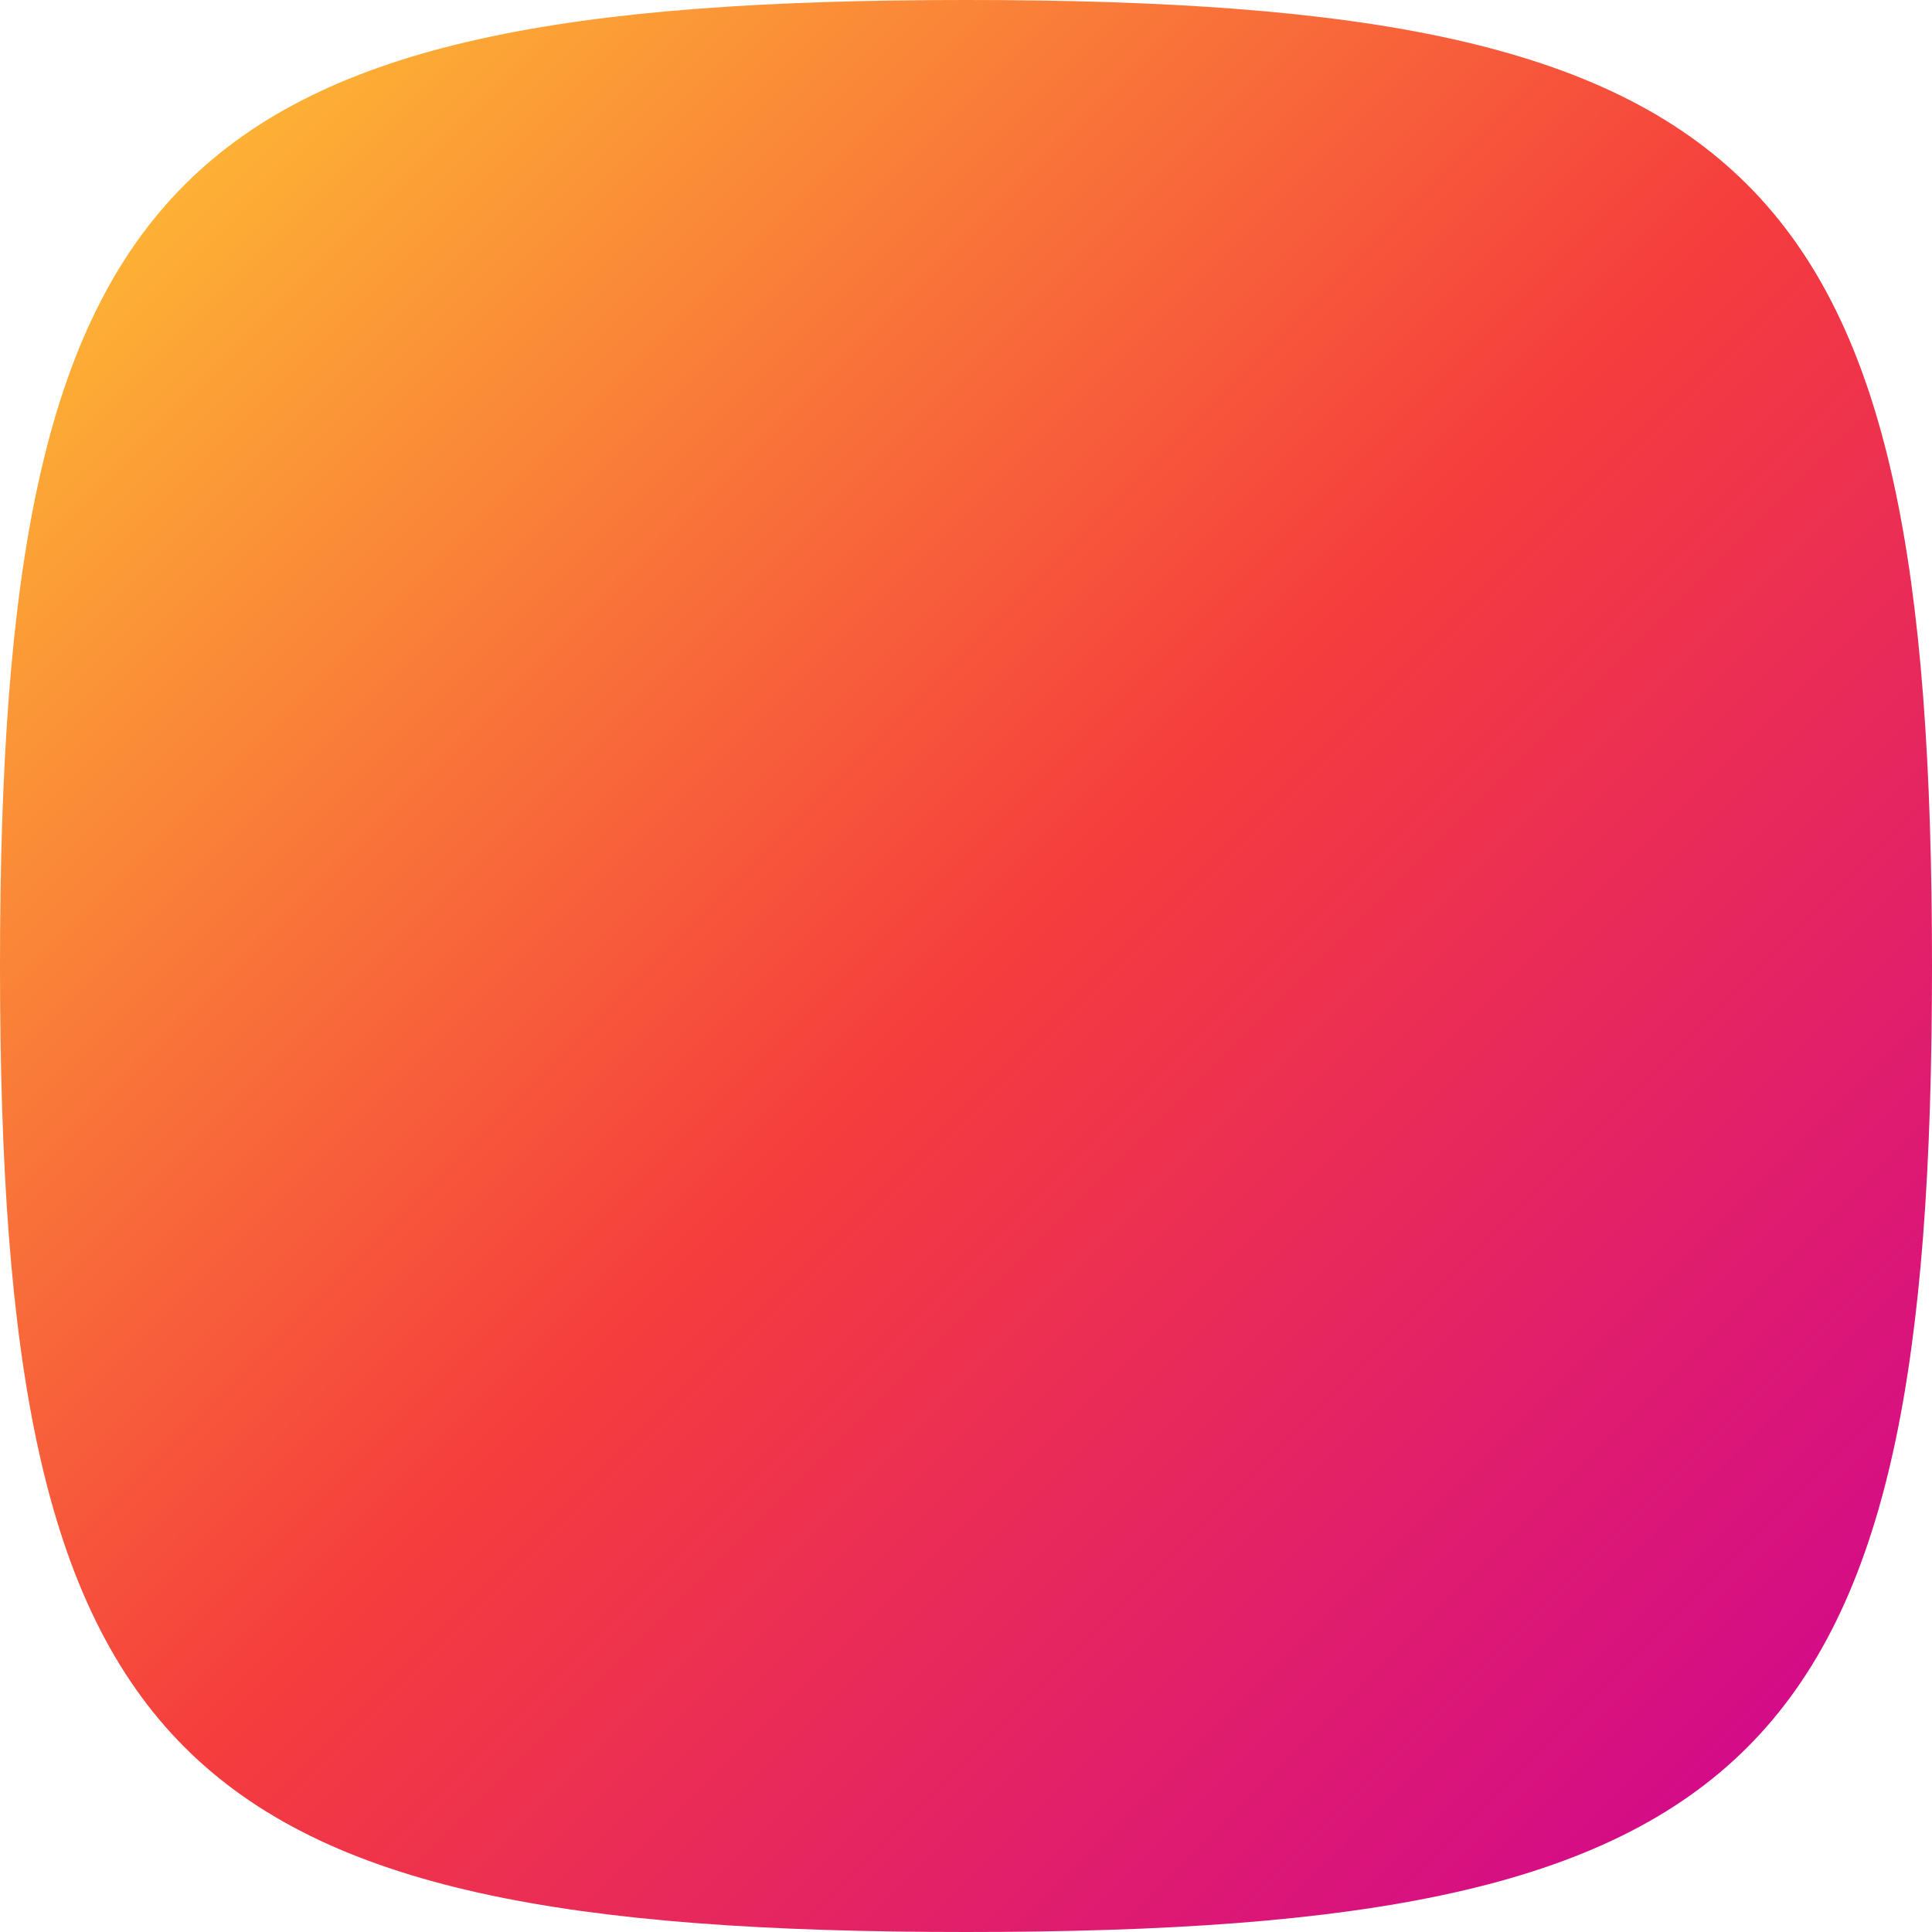 <svg width="128" height="128" viewBox="0 0 128 128" fill="none" xmlns="http://www.w3.org/2000/svg">
<path d="M0 64C0 11.296 11.296 0 64 0C116.704 0 128 11.296 128 64C128 116.704 116.704 128 64 128C11.296 128 0 116.704 0 64Z" fill="url(#paint0_linear)"/>
<defs>
<linearGradient id="paint0_linear" x1="0" y1="0" x2="128" y2="128" gradientUnits="userSpaceOnUse">
<stop stop-color="#FFCC33"/>
<stop offset="0.505" stop-color="#F53D3D"/>
<stop offset="1" stop-color="#CC0099"/>
</linearGradient>
</defs>
</svg>
